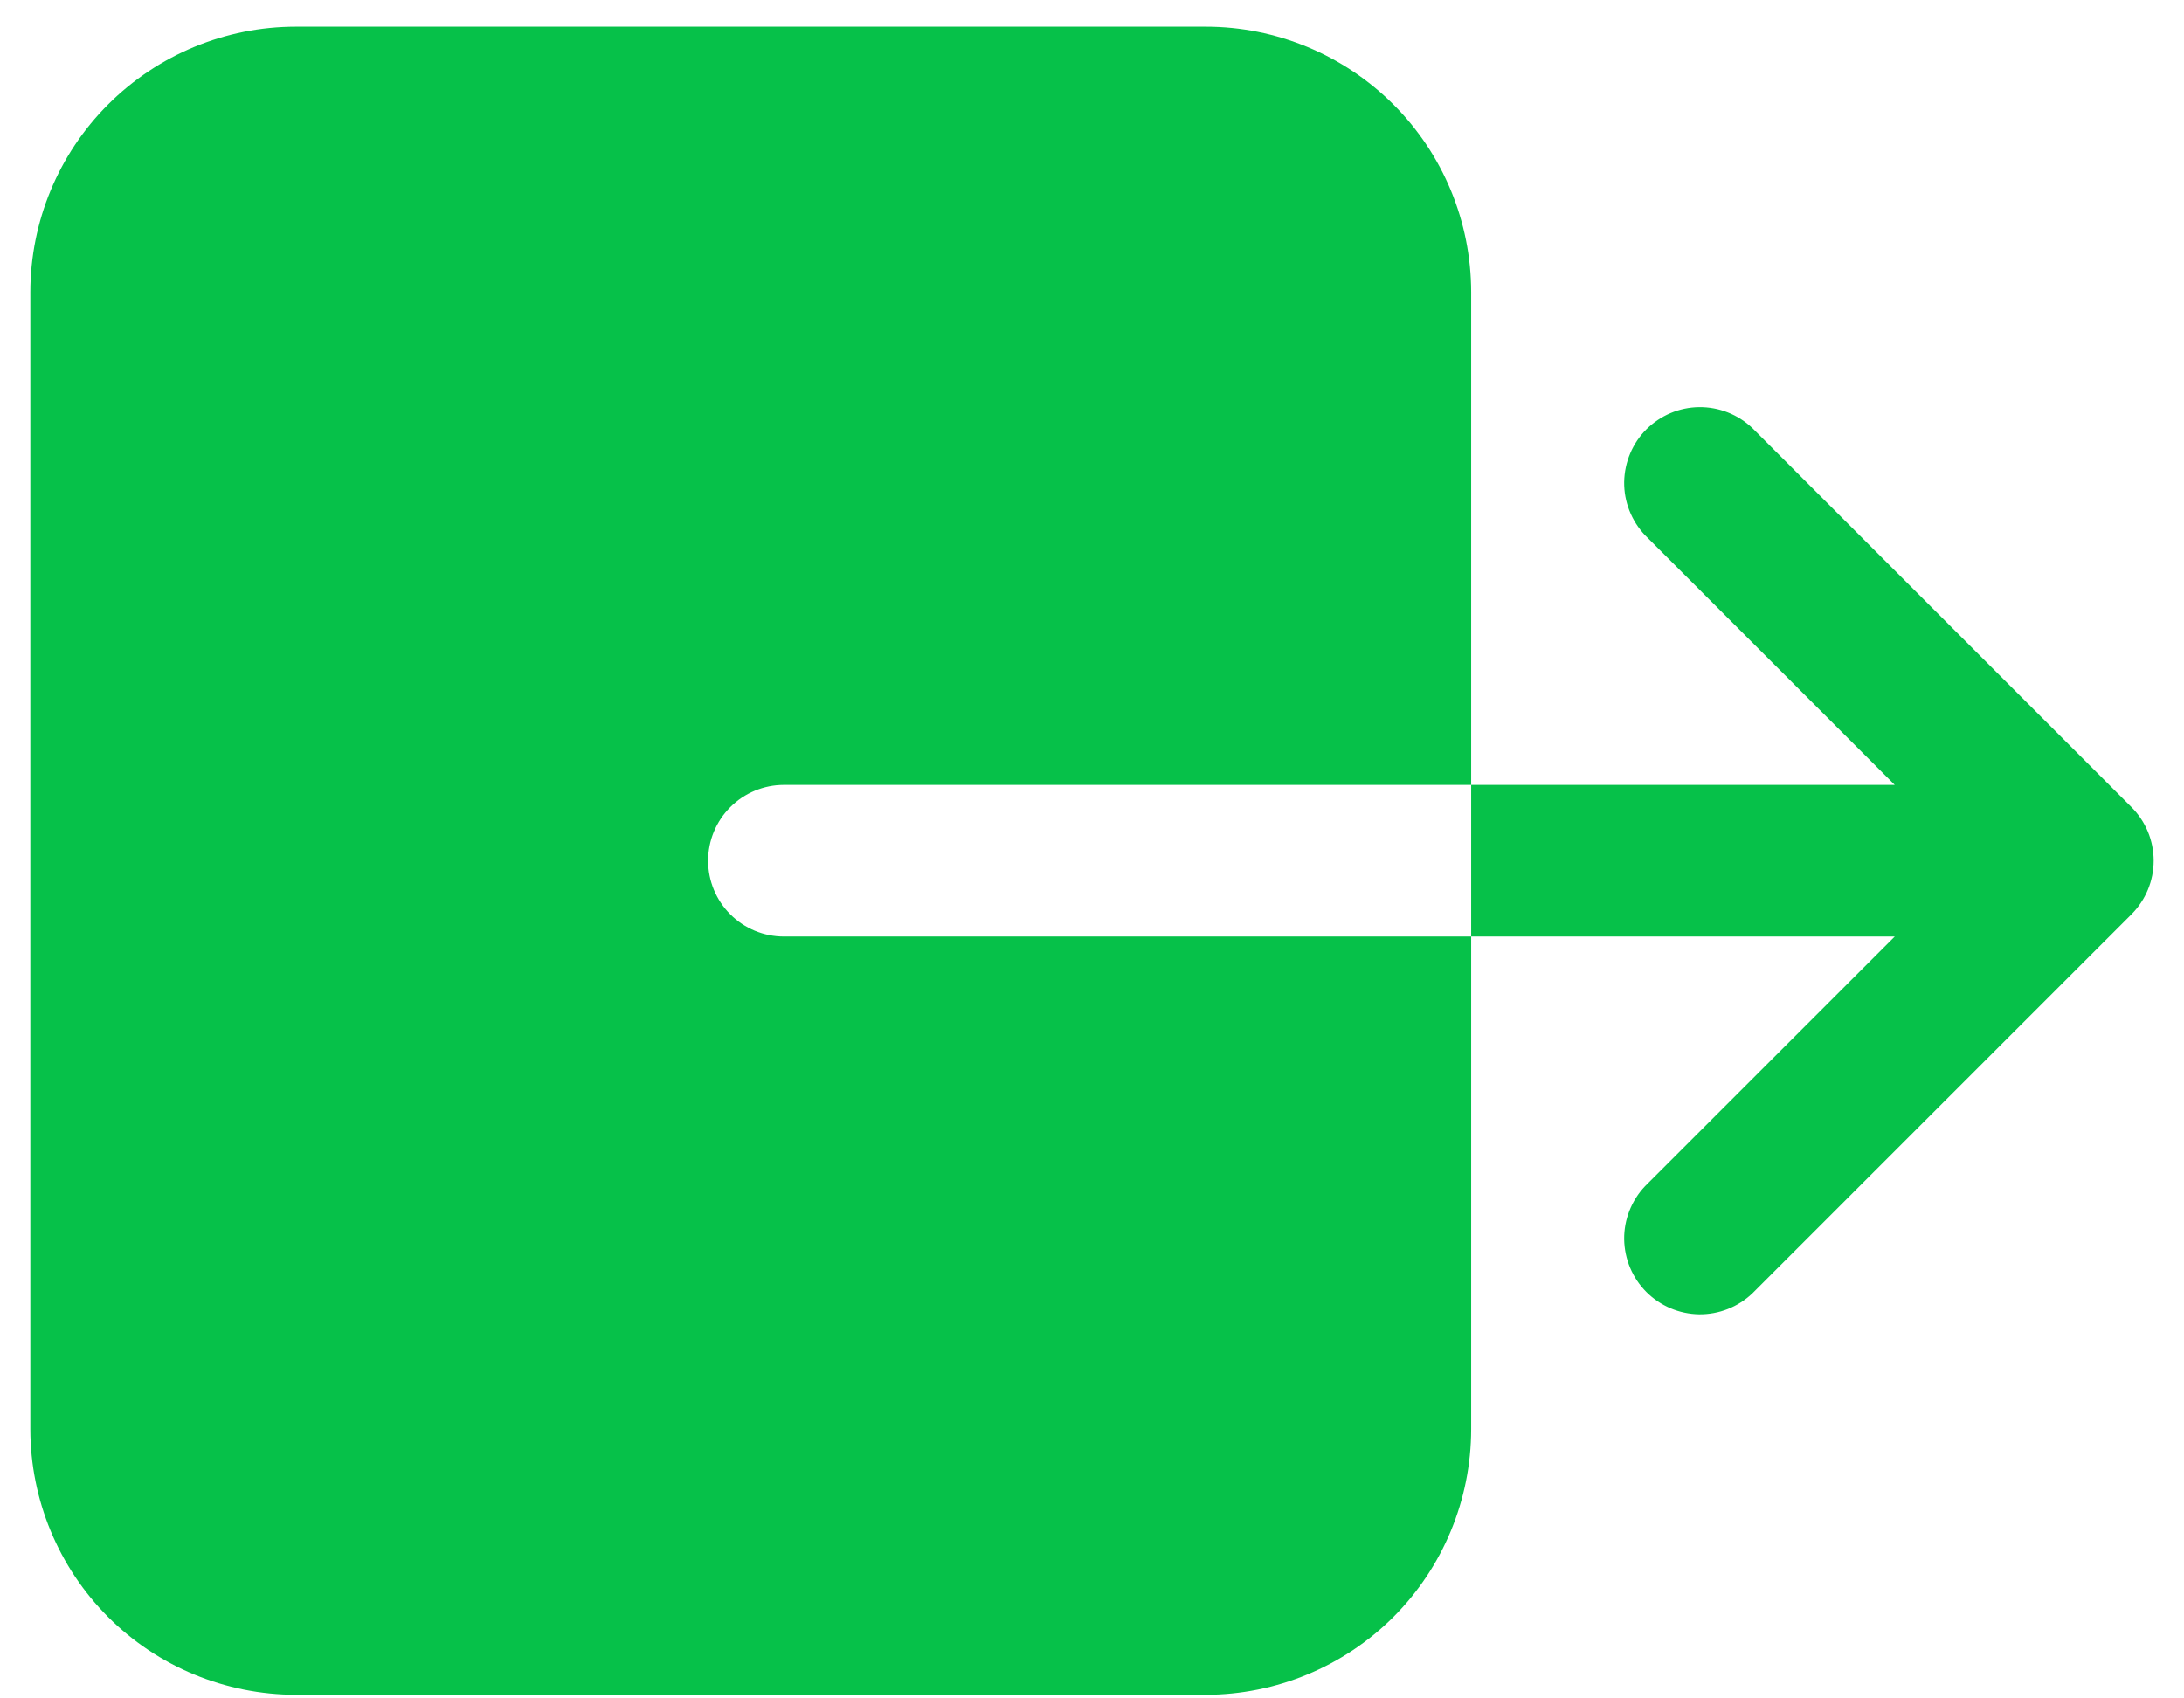 <svg width="18" height="14" viewBox="0 0 18 14" fill="none" xmlns="http://www.w3.org/2000/svg">
<path d="M12.125 11.782V7.72H6.461C6.295 7.72 6.136 7.654 6.019 7.537C5.902 7.42 5.836 7.261 5.836 7.095C5.836 6.929 5.902 6.77 6.019 6.653C6.136 6.536 6.295 6.47 6.461 6.47H12.125V2.407C12.124 1.827 11.894 1.271 11.484 0.861C11.073 0.451 10.518 0.22 9.938 0.22H2.438C1.858 0.22 1.301 0.451 0.891 0.861C0.481 1.271 0.251 1.827 0.25 2.407V11.782C0.251 12.362 0.481 12.918 0.891 13.329C1.301 13.739 1.858 13.969 2.438 13.97H9.938C10.518 13.969 11.073 13.739 11.484 13.329C11.894 12.918 12.124 12.362 12.125 11.782V11.782ZM15.616 7.72L13.558 9.778C13.446 9.896 13.384 10.054 13.386 10.216C13.389 10.38 13.454 10.535 13.569 10.65C13.685 10.766 13.84 10.831 14.003 10.834C14.166 10.836 14.324 10.774 14.442 10.662L17.567 7.537C17.684 7.419 17.75 7.261 17.75 7.095C17.75 6.929 17.684 6.77 17.567 6.653L14.442 3.528C14.324 3.416 14.166 3.354 14.003 3.356C13.84 3.358 13.685 3.424 13.569 3.539C13.454 3.654 13.389 3.81 13.386 3.973C13.384 4.136 13.446 4.293 13.558 4.412L15.616 6.47H12.125V7.72H15.616Z" fill="#06C149"/>
</svg>
